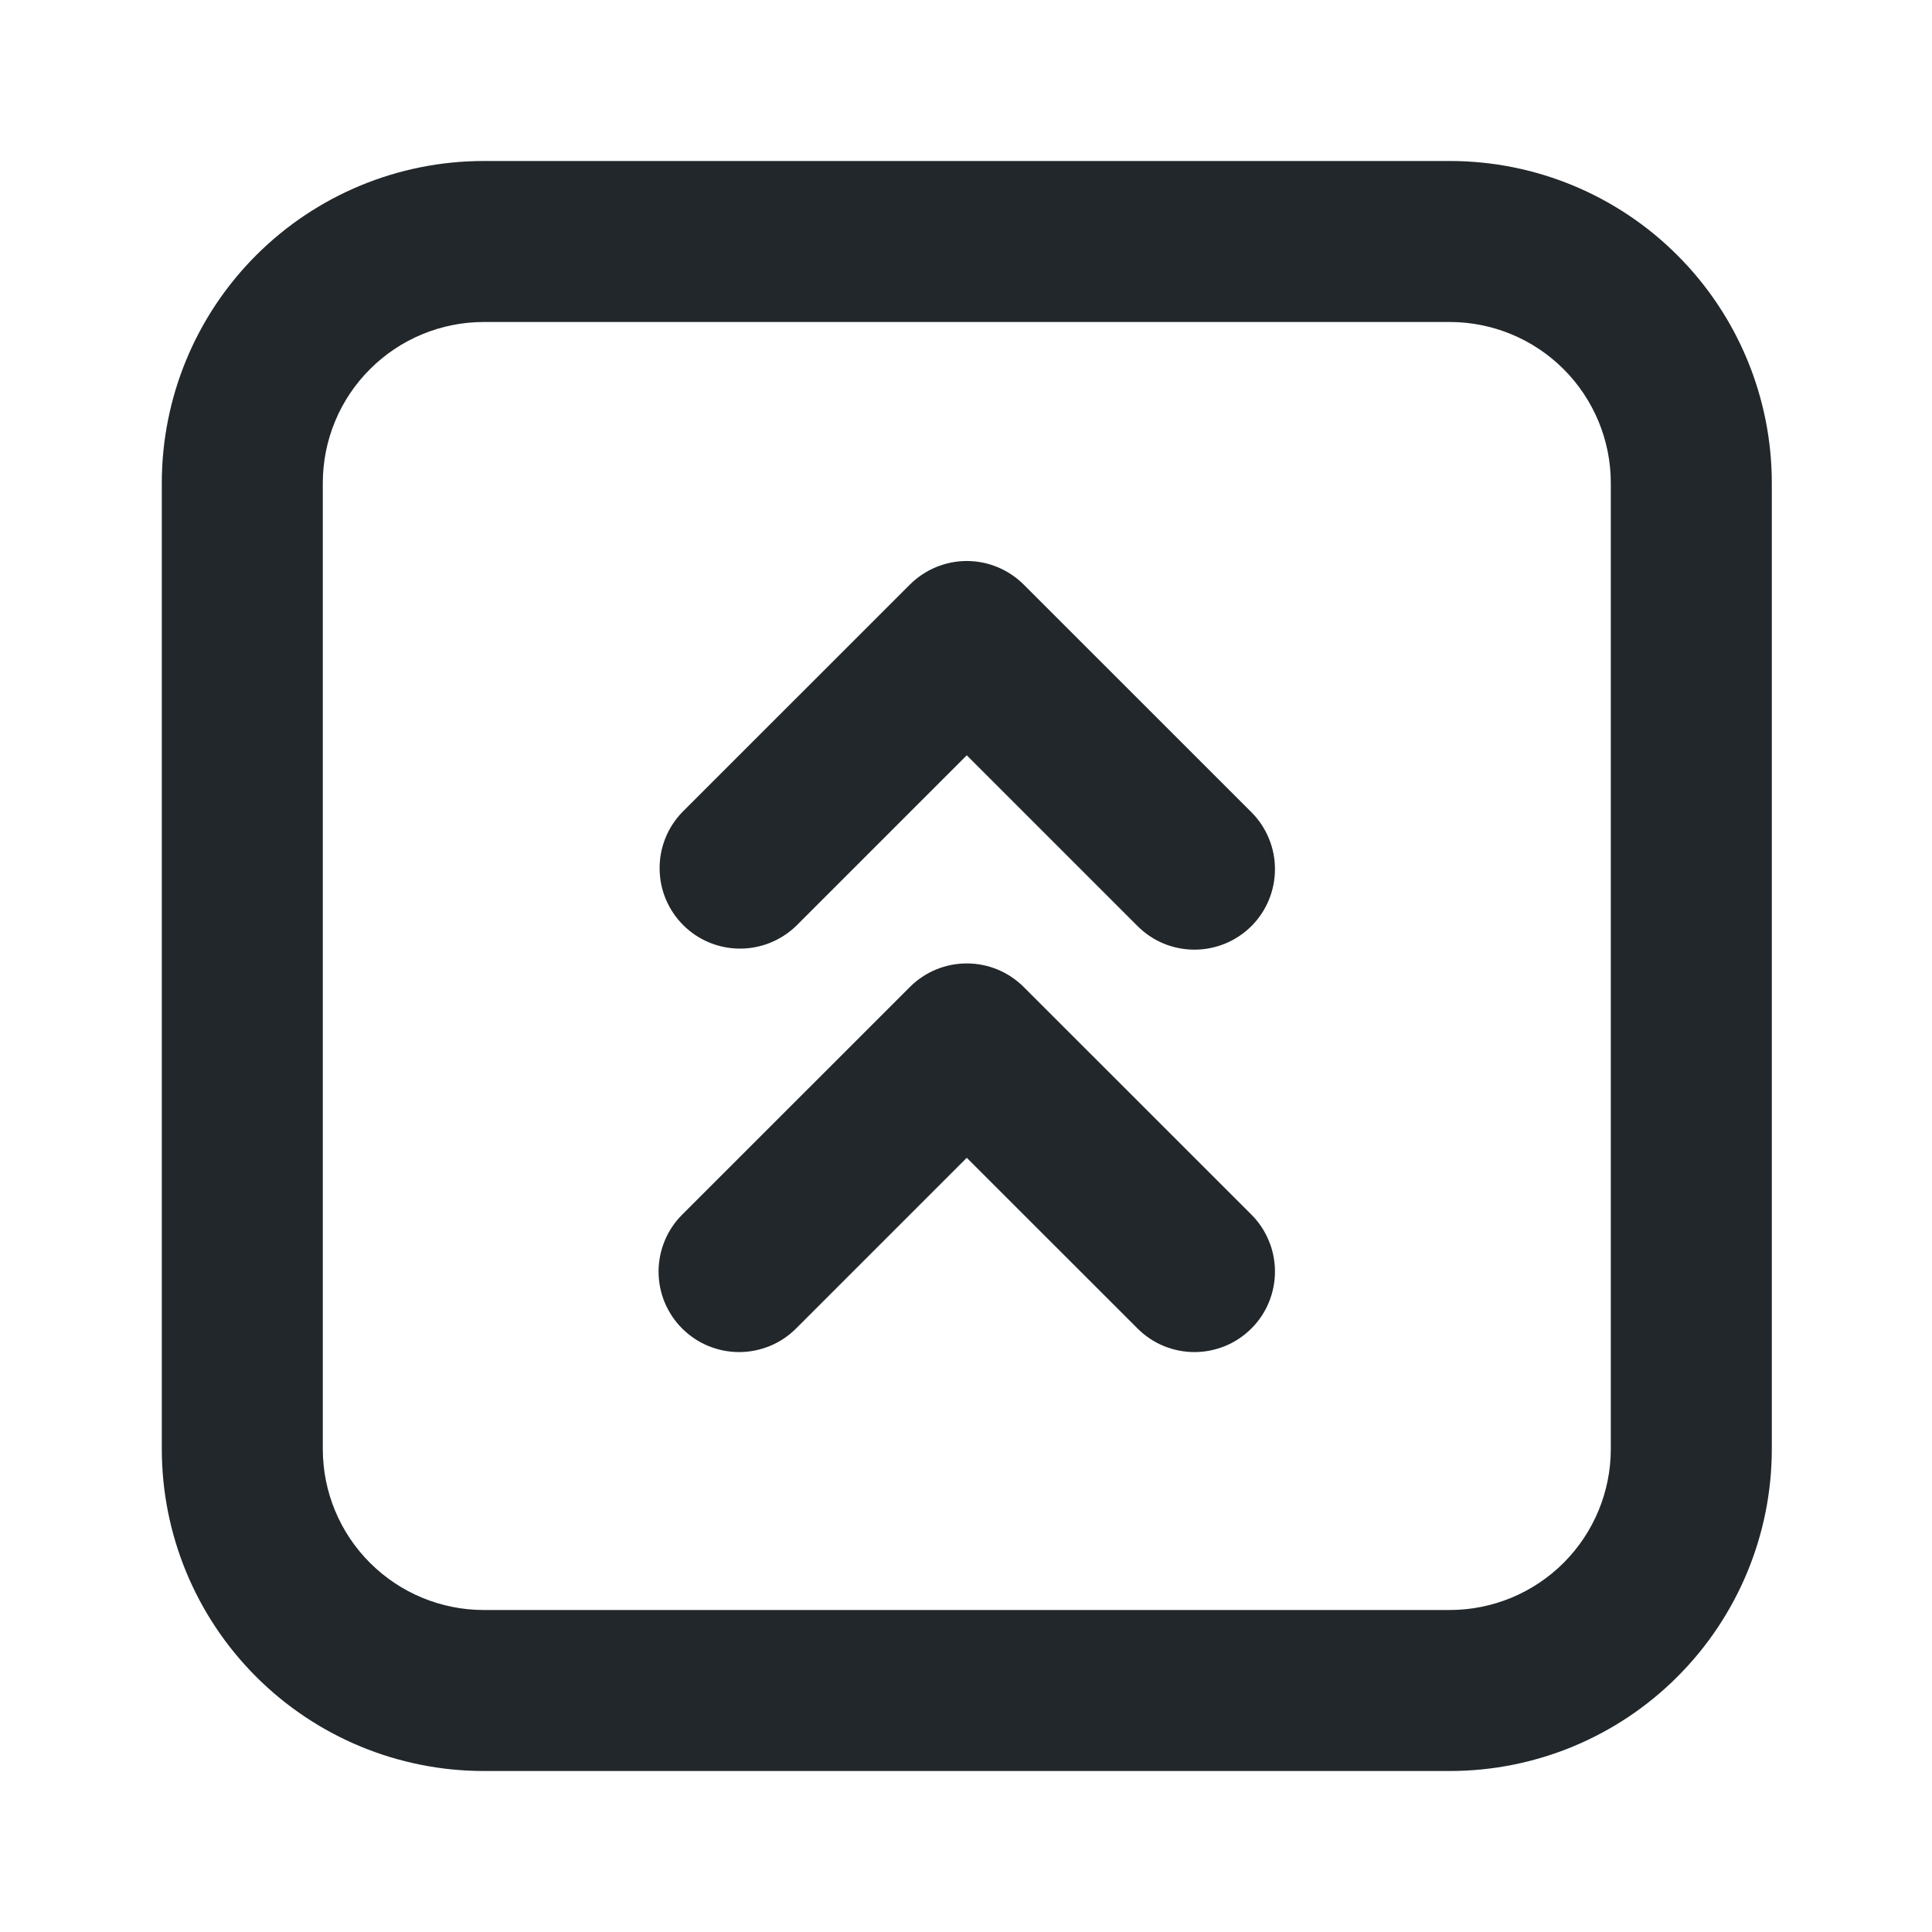<svg width="24" height="24" viewBox="0 0 24 24" fill="none" xmlns="http://www.w3.org/2000/svg">
<path d="M6.01 2H18.01C19.071 2 20.088 2.421 20.838 3.172C21.588 3.922 22.01 4.939 22.01 6V18C22.01 19.061 21.588 20.078 20.838 20.828C20.088 21.579 19.071 22 18.01 22H6.01C4.949 22 3.931 21.579 3.181 20.828C2.431 20.078 2.01 19.061 2.01 18V6C2.01 4.939 2.431 3.922 3.181 3.172C3.931 2.421 4.949 2 6.01 2V2ZM6.01 4C5.479 4 4.971 4.211 4.596 4.586C4.22 4.961 4.01 5.47 4.01 6V18C4.01 18.53 4.22 19.039 4.596 19.414C4.971 19.789 5.479 20 6.01 20H18.01C18.54 20 19.049 19.789 19.424 19.414C19.799 19.039 20.01 18.53 20.01 18V6C20.01 5.47 19.799 4.961 19.424 4.586C19.049 4.211 18.54 4 18.01 4H6.01ZM12.01 9.382L9.889 11.503C9.7 11.685 9.448 11.786 9.186 11.784C8.923 11.782 8.672 11.677 8.487 11.492C8.301 11.306 8.196 11.056 8.194 10.794C8.191 10.531 8.292 10.279 8.474 10.09L11.303 7.262C11.49 7.075 11.745 6.969 12.01 6.969C12.275 6.969 12.529 7.075 12.717 7.262L15.546 10.09C15.639 10.183 15.712 10.293 15.762 10.415C15.813 10.536 15.838 10.666 15.838 10.797C15.838 10.929 15.812 11.059 15.762 11.18C15.712 11.301 15.638 11.412 15.545 11.505C15.452 11.597 15.342 11.671 15.221 11.721C15.099 11.771 14.969 11.797 14.838 11.797C14.707 11.797 14.576 11.771 14.455 11.721C14.334 11.671 14.224 11.597 14.131 11.504L12.01 9.383V9.382ZM12.01 14.382L9.889 16.503C9.796 16.596 9.686 16.67 9.564 16.72C9.443 16.77 9.313 16.796 9.182 16.796C9.05 16.796 8.92 16.77 8.799 16.72C8.677 16.67 8.567 16.596 8.474 16.503C8.381 16.411 8.308 16.3 8.257 16.179C8.207 16.058 8.181 15.928 8.181 15.796C8.181 15.665 8.207 15.535 8.257 15.414C8.307 15.292 8.381 15.182 8.474 15.089L11.303 12.261C11.49 12.073 11.745 11.968 12.01 11.968C12.275 11.968 12.529 12.073 12.717 12.261L15.546 15.089C15.639 15.182 15.712 15.292 15.762 15.414C15.813 15.535 15.838 15.665 15.838 15.796C15.838 15.928 15.812 16.058 15.762 16.179C15.712 16.3 15.638 16.411 15.545 16.503C15.452 16.596 15.342 16.67 15.221 16.72C15.099 16.77 14.969 16.796 14.838 16.796C14.707 16.796 14.576 16.77 14.455 16.72C14.334 16.67 14.224 16.596 14.131 16.503L12.01 14.383V14.382Z" fill="#21272A"/>
</svg>
